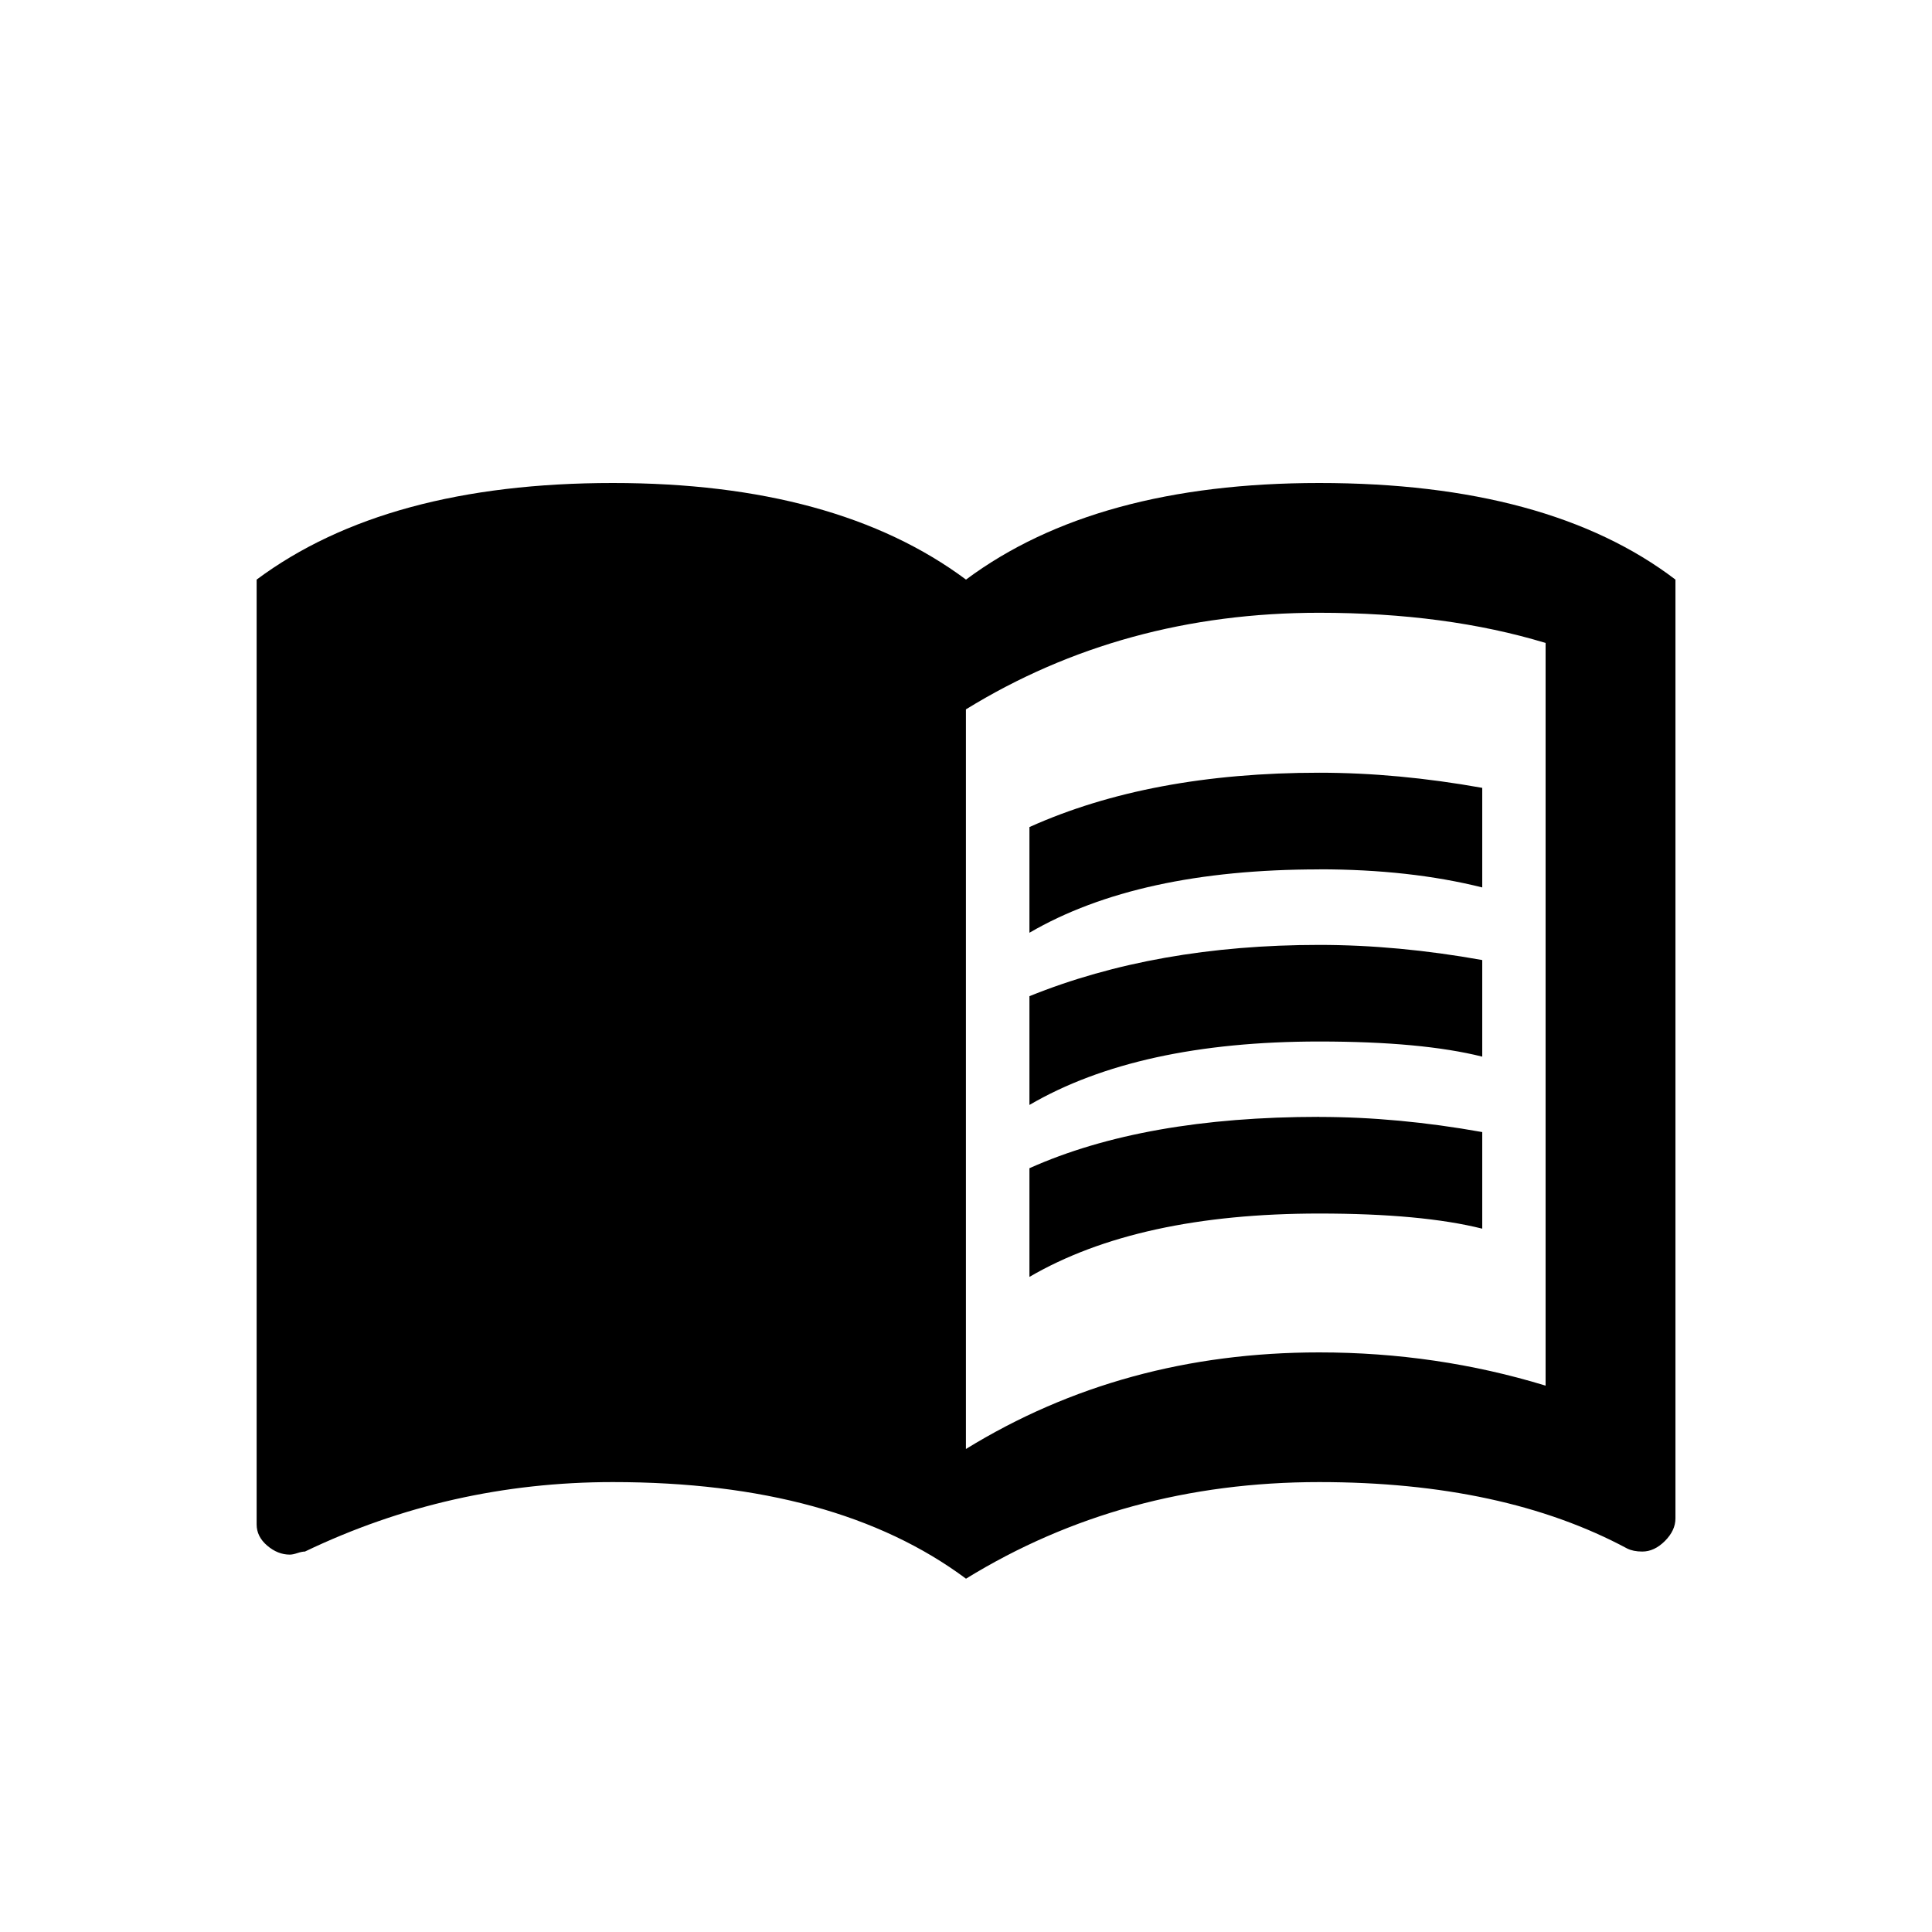 <!-- Generated by IcoMoon.io -->
<svg version="1.1" xmlns="http://www.w3.org/2000/svg" width="24" height="24" viewBox="0 0 24 24">
<title>menu_book</title>
<path d="M16.388 13.875q0.975 0 2.025 0.188v1.2q-0.75-0.188-2.025-0.188-2.25 0-3.6 0.787v-1.35q1.425-0.638 3.6-0.638zM12.788 12.375q1.575-0.637 3.6-0.637 0.975 0 2.025 0.188v1.2q-0.75-0.188-2.025-0.188-2.25 0-3.6 0.788v-1.35zM16.388 10.8q-2.25 0-3.6 0.787v-1.313q1.5-0.675 3.6-0.675 0.975 0 2.025 0.188v1.237q-0.9-0.225-2.025-0.225zM19.2 17.212v-9.225q-1.238-0.375-2.813-0.375-2.438 0-4.388 1.2v9.188q1.95-1.2 4.388-1.2 1.462 0 2.813 0.413zM16.388 6q2.85 0 4.425 1.2v11.662q0 0.15-0.131 0.281t-0.281 0.131q-0.112 0-0.188-0.038-1.538-0.825-3.825-0.825-2.438 0-4.388 1.2-1.613-1.2-4.387-1.2-2.025 0-3.825 0.863-0.037 0-0.094 0.019t-0.094 0.019q-0.15 0-0.281-0.112t-0.131-0.263v-11.737q1.612-1.2 4.425-1.2 2.775 0 4.387 1.2 1.612-1.2 4.388-1.2z"></path>
</svg>
